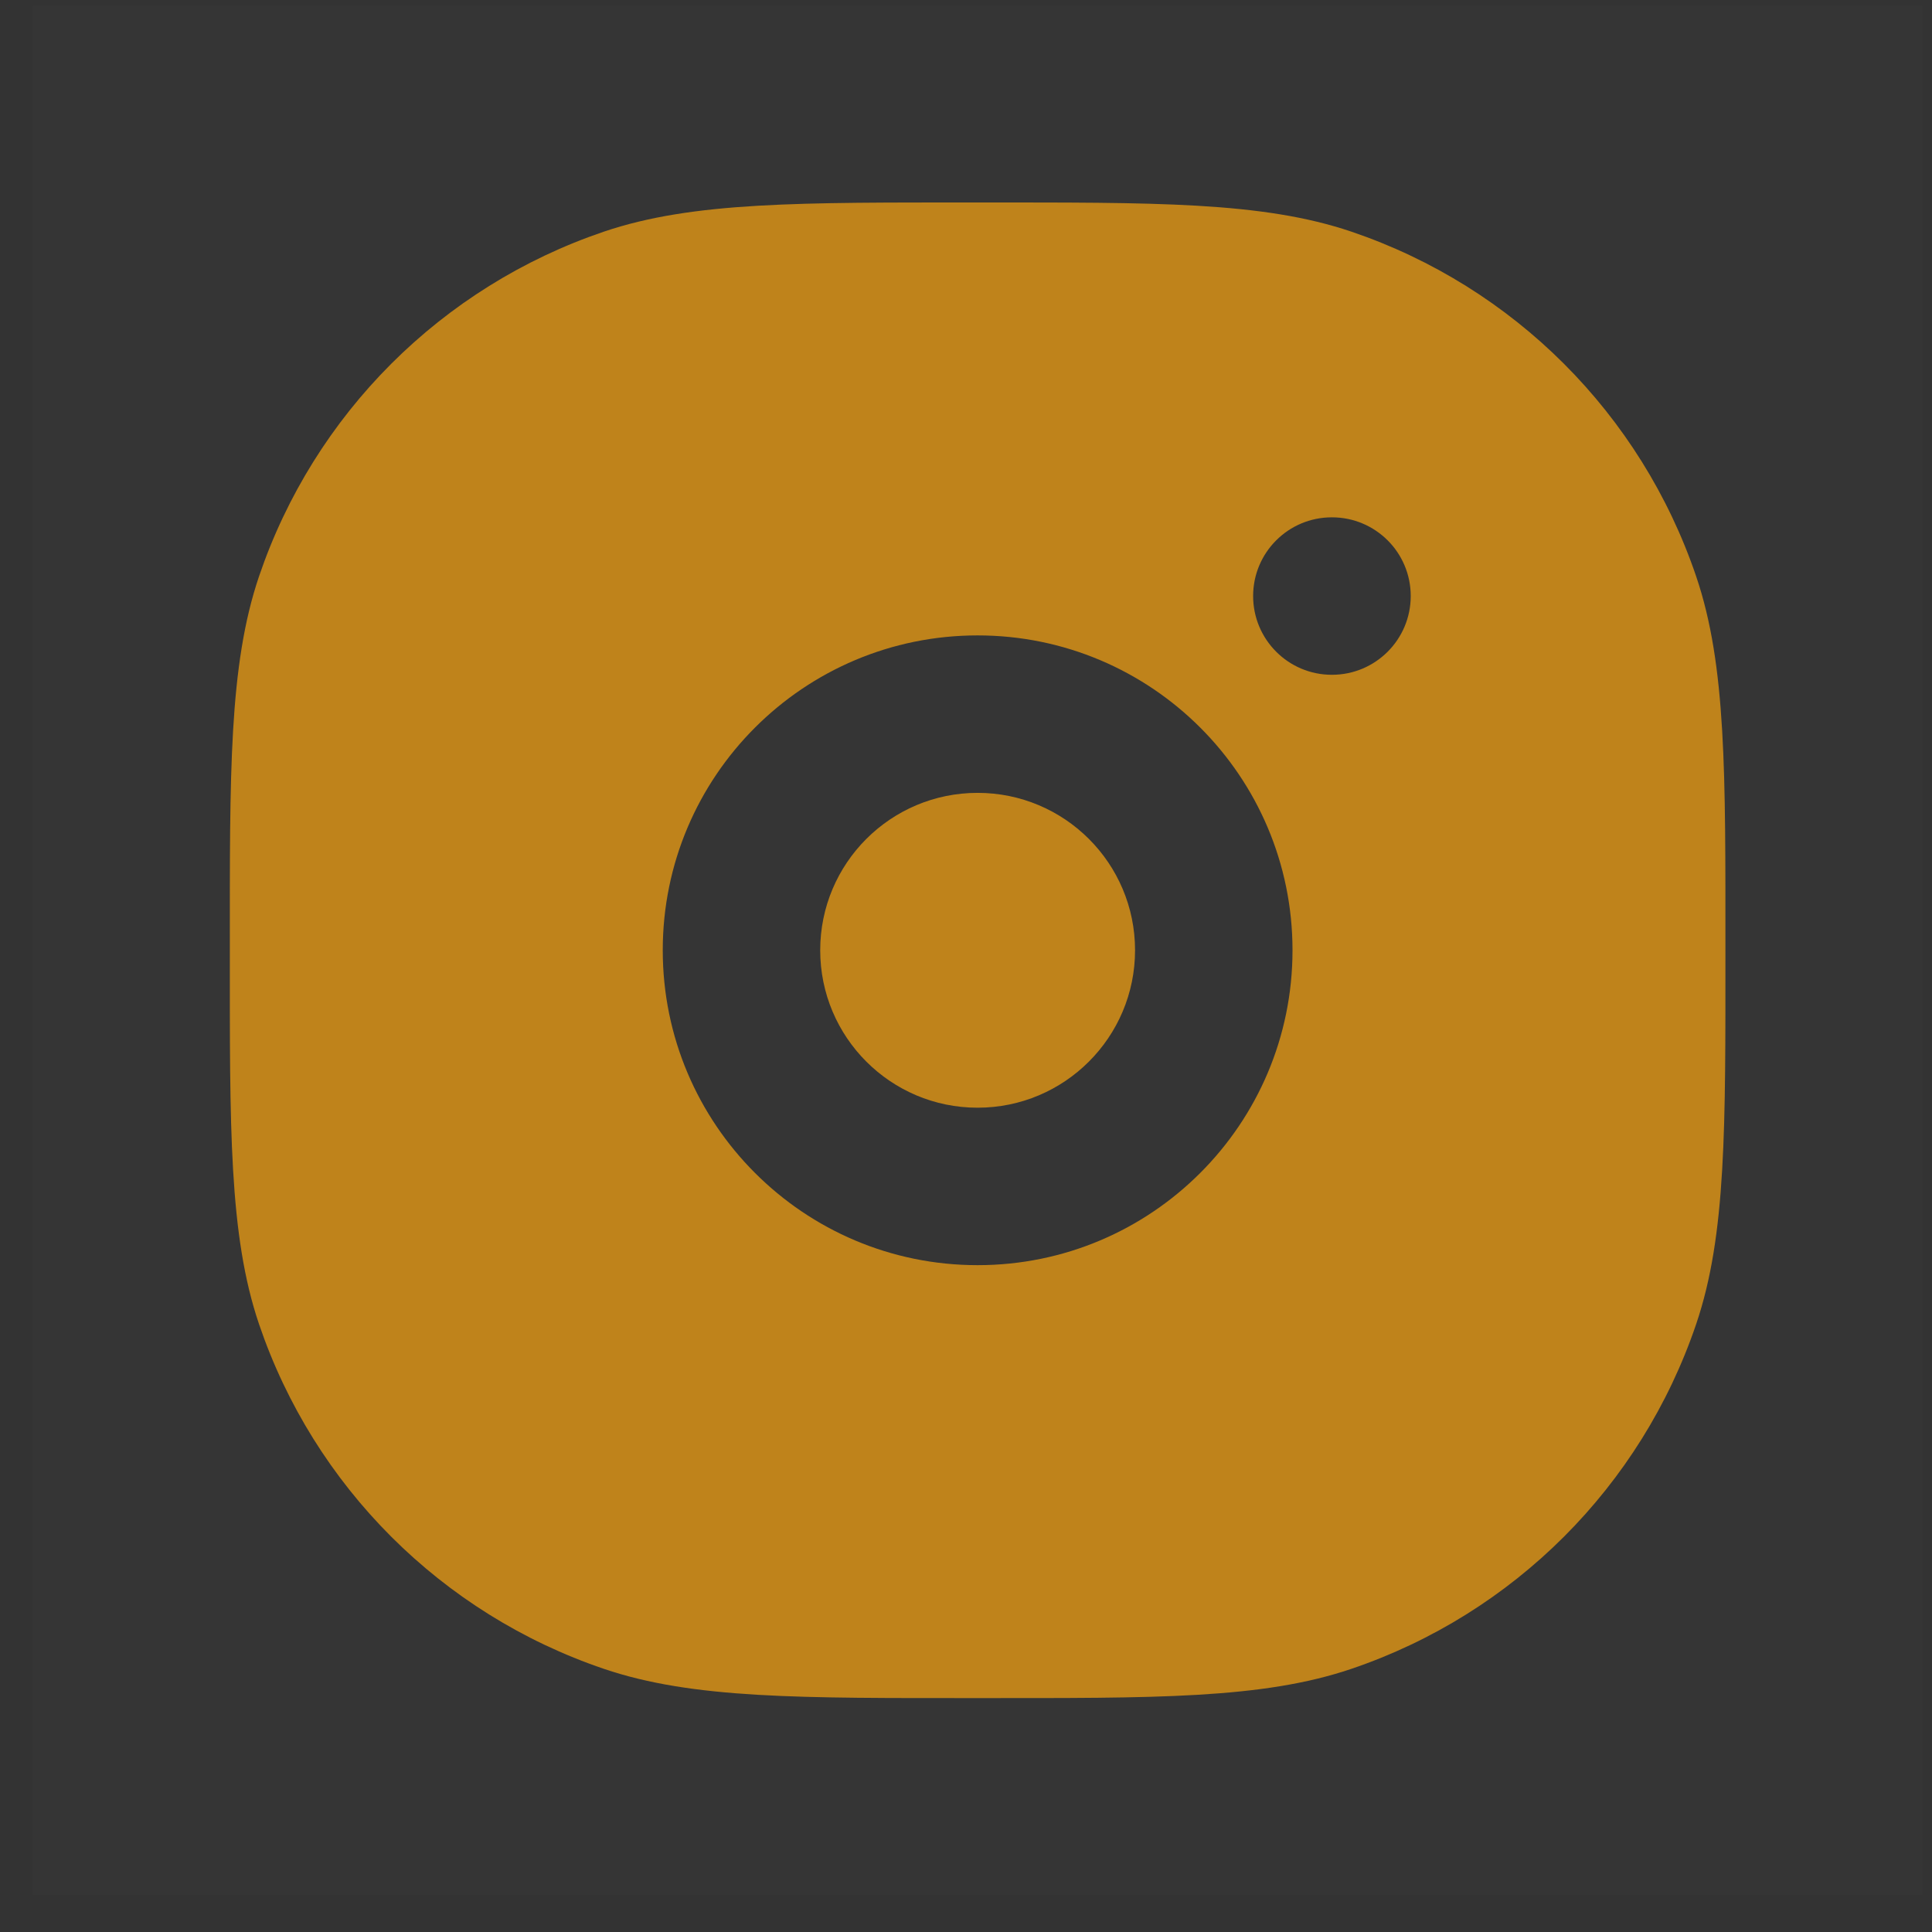 <svg width="26" height="26" viewBox="0 0 26 26" fill="none" xmlns="http://www.w3.org/2000/svg">
<rect x="0" y="0" width="26" height="26" fill="#333333" stroke="none"/>
<path d="M25.868 0.076V25.5H0.444V0.076H25.868Z" fill="white" fill-opacity="0.01"/>
<path fill-rule="evenodd" clip-rule="evenodd" d="M13.156 2.725C15.535 2.725 16.987 2.711 18.188 3.118C20.371 3.859 22.085 5.573 22.826 7.756C23.234 8.957 23.22 10.409 23.22 12.788C23.22 15.167 23.234 16.619 22.826 17.82C22.085 20.003 20.371 21.717 18.188 22.458C16.987 22.866 15.536 22.852 13.156 22.852C10.777 22.852 9.326 22.866 8.125 22.458C5.942 21.717 4.227 20.003 3.486 17.82C3.079 16.619 3.093 15.167 3.093 12.788C3.093 10.409 3.079 8.957 3.486 7.756C4.227 5.573 5.942 3.859 8.125 3.118C9.326 2.711 10.777 2.725 13.156 2.725ZM16.864 8.021C16.864 7.436 17.338 6.962 17.923 6.962H17.925C18.511 6.962 18.985 7.436 18.985 8.021C18.985 8.606 18.511 9.081 17.925 9.081H17.923C17.338 9.081 16.864 8.606 16.864 8.021ZM13.156 10.67C11.986 10.67 11.038 11.618 11.038 12.788C11.038 13.958 11.986 14.907 13.156 14.907C14.326 14.907 15.275 13.958 15.275 12.788C15.275 11.618 14.326 10.67 13.156 10.67ZM8.919 12.788C8.919 10.448 10.816 8.551 13.156 8.551C15.497 8.551 17.394 10.448 17.394 12.788C17.394 15.128 15.497 17.026 13.156 17.026C10.816 17.026 8.919 15.128 8.919 12.788Z" fill="#BF831B"/>
</svg>

